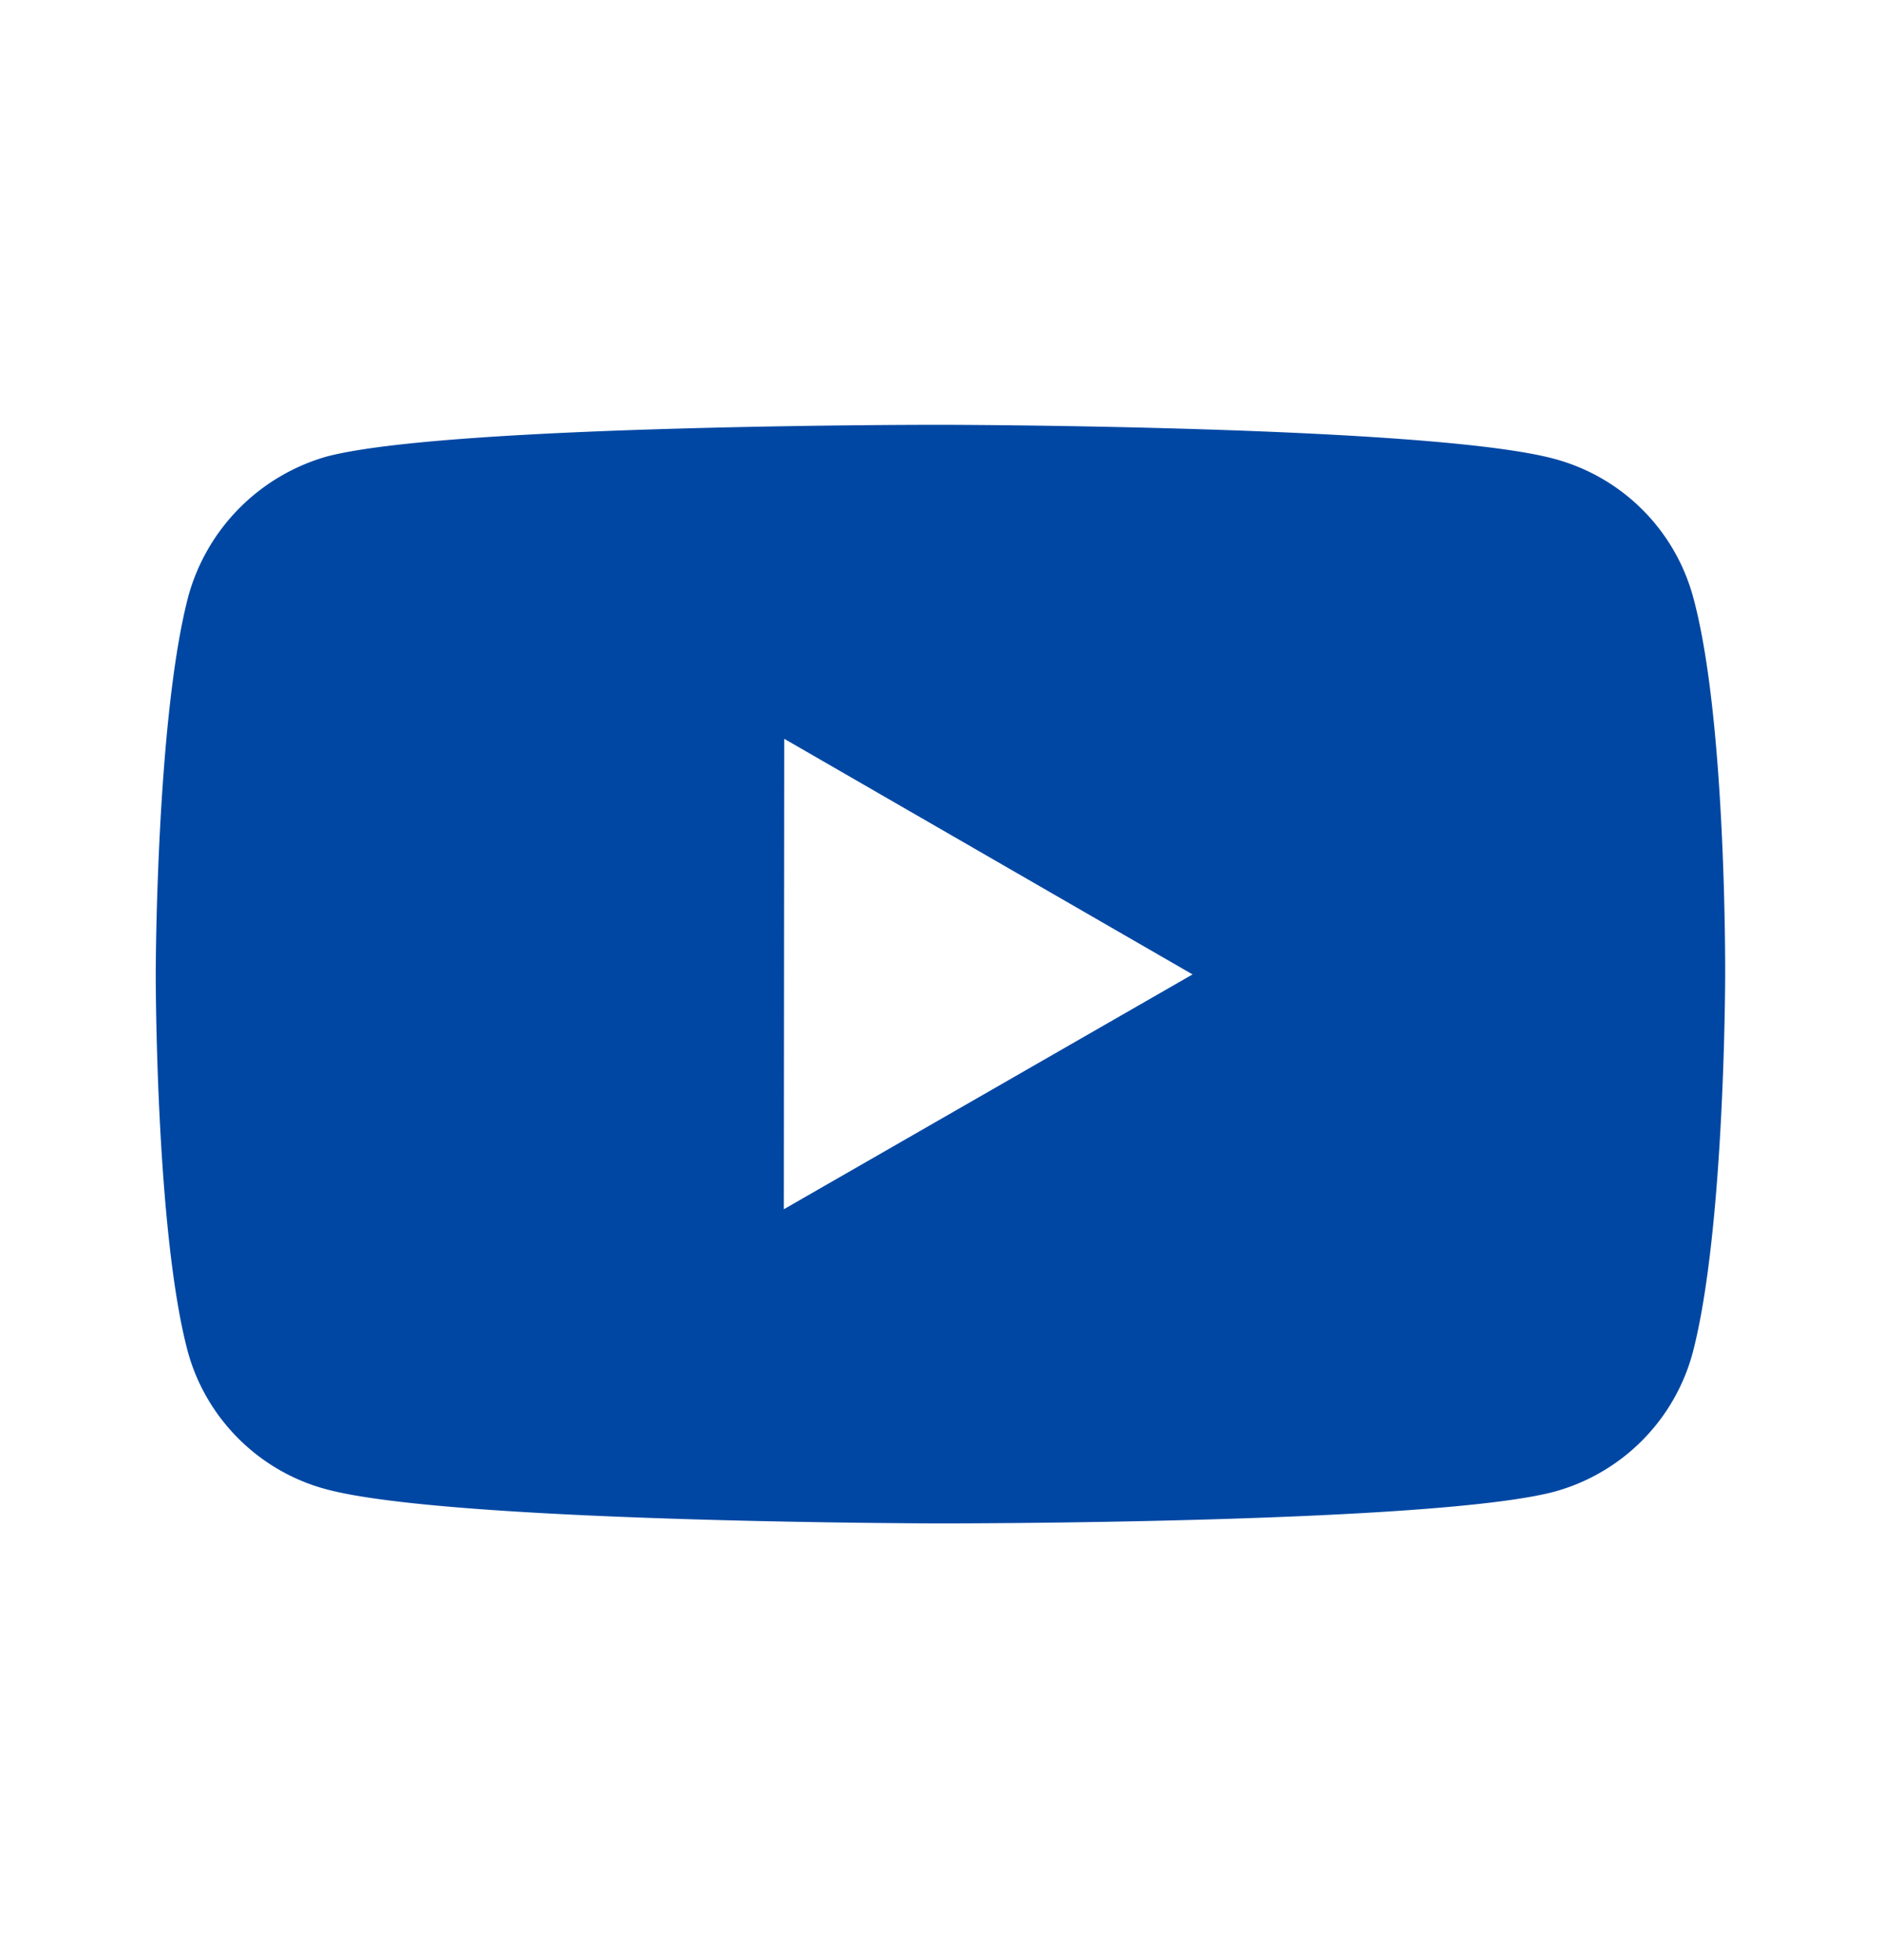 <svg width="24" height="25" fill="none" xmlns="http://www.w3.org/2000/svg"><path d="M21.593 7.621a2.506 2.506 0 0 0-1.762-1.766c-1.566-.43-7.83-.437-7.83-.437s-6.265-.007-7.832.404A2.56 2.56 0 0 0 2.403 7.6c-.413 1.566-.417 4.814-.417 4.814s-.004 3.264.406 4.814c.23.857.905 1.534 1.763 1.765 1.582.43 7.83.437 7.83.437s6.265.007 7.831-.403a2.515 2.515 0 0 0 1.767-1.763c.414-1.565.417-4.812.417-4.812s.02-3.265-.407-4.831ZM9.996 15.423l.005-6 5.207 3.005-5.212 2.995Z" fill="#0047A3"/></svg>